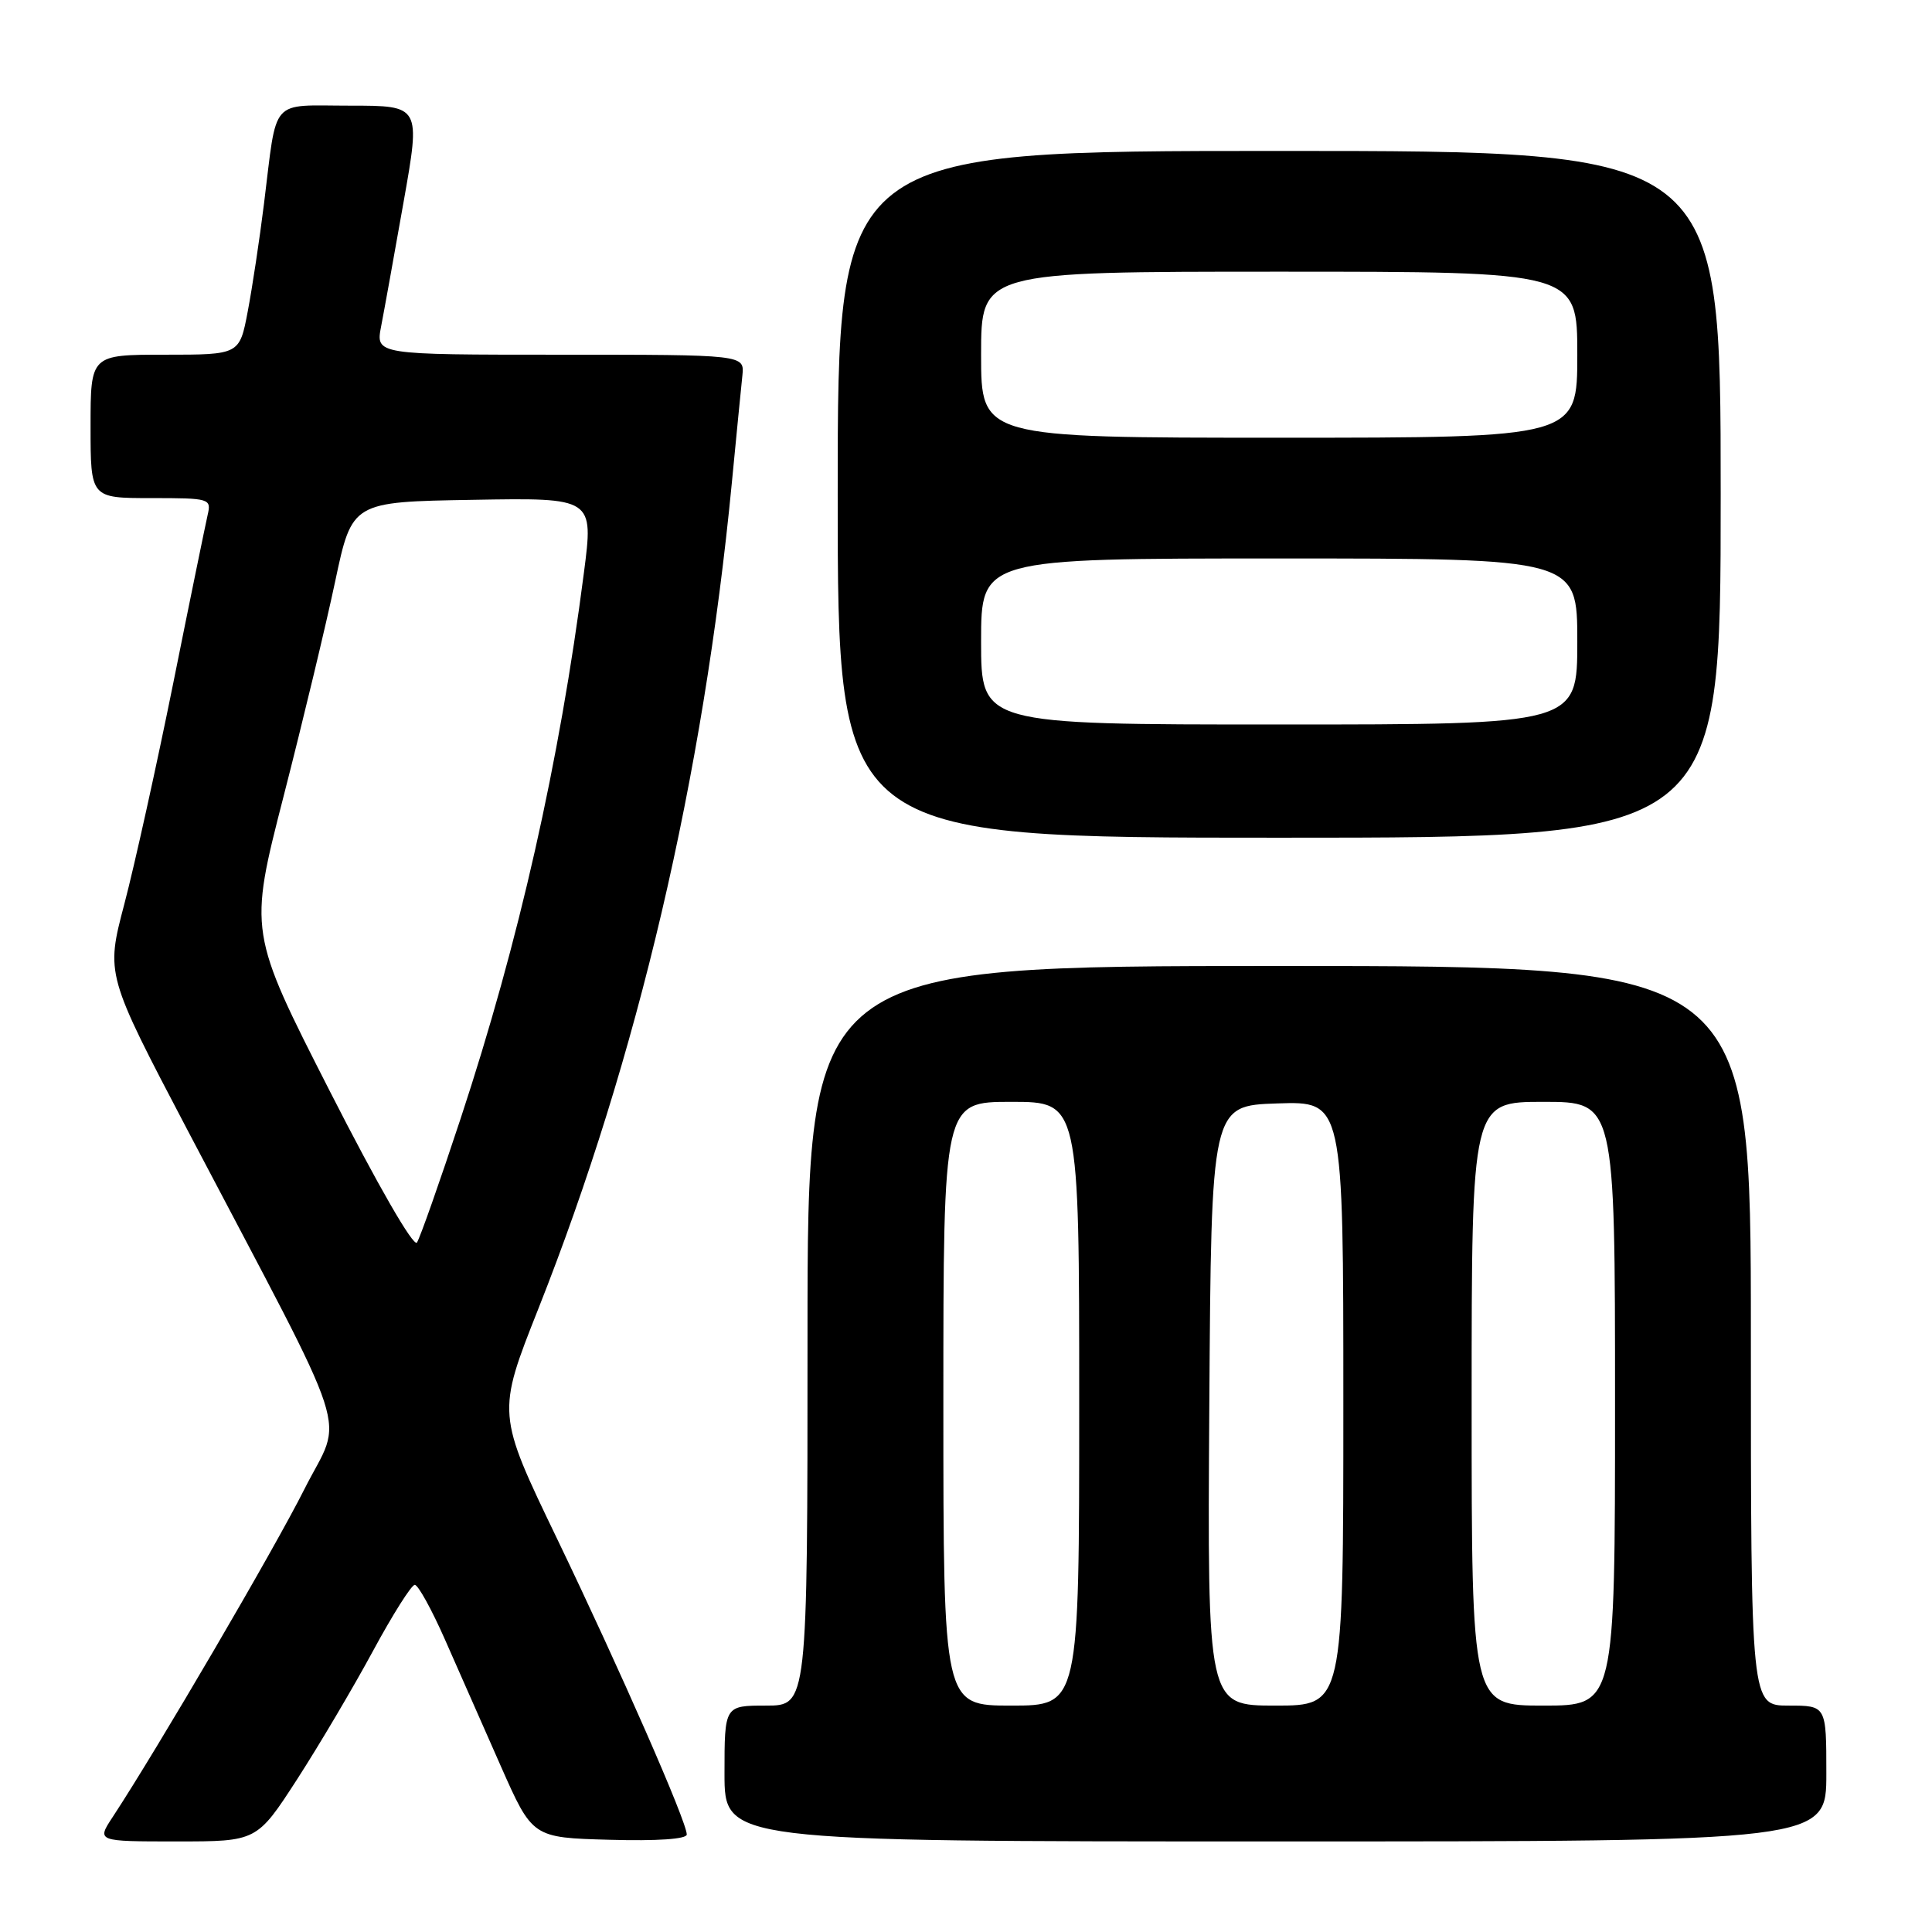 <?xml version="1.0" encoding="UTF-8" standalone="no"?>
<!DOCTYPE svg PUBLIC "-//W3C//DTD SVG 1.1//EN" "http://www.w3.org/Graphics/SVG/1.1/DTD/svg11.dtd" >
<svg xmlns="http://www.w3.org/2000/svg" xmlns:xlink="http://www.w3.org/1999/xlink" version="1.1" viewBox="0 0 256 256">
 <g >
 <path fill="currentColor"
d=" M 39.38 235.75 C 42.31 231.21 46.83 223.56 49.43 218.75 C 52.03 213.94 54.52 210.00 54.96 210.00 C 55.40 210.00 57.20 213.26 58.96 217.25 C 60.72 221.24 64.05 228.78 66.35 234.00 C 70.55 243.50 70.55 243.50 80.77 243.78 C 87.05 243.96 91.00 243.69 91.00 243.08 C 91.00 241.38 82.17 221.26 73.82 203.90 C 65.83 187.31 65.83 187.31 71.34 173.40 C 84.49 140.20 93.20 103.03 96.97 64.00 C 97.58 57.67 98.21 51.26 98.37 49.75 C 98.65 47.00 98.65 47.00 74.22 47.00 C 49.78 47.00 49.78 47.00 50.50 43.25 C 50.90 41.19 52.24 33.76 53.48 26.75 C 55.74 14.00 55.74 14.00 46.39 14.00 C 35.63 14.00 36.76 12.71 34.98 27.00 C 34.40 31.68 33.43 38.09 32.83 41.25 C 31.74 47.00 31.74 47.00 21.87 47.00 C 12.00 47.00 12.00 47.00 12.00 56.50 C 12.00 66.00 12.00 66.00 20.02 66.00 C 27.82 66.00 28.02 66.06 27.51 68.25 C 27.23 69.49 25.17 79.50 22.96 90.50 C 20.74 101.50 17.82 114.69 16.47 119.81 C 14.02 129.12 14.02 129.12 24.88 149.81 C 47.23 192.35 45.51 187.03 40.33 197.33 C 36.35 205.26 20.92 231.64 14.94 240.75 C 12.80 244.00 12.80 244.00 23.42 244.00 C 34.04 244.00 34.04 244.00 39.38 235.75 Z  M 242.00 235.00 C 242.00 226.00 242.00 226.00 237.00 226.00 C 232.00 226.00 232.00 226.00 232.00 177.00 C 232.00 128.00 232.00 128.00 169.50 128.00 C 107.00 128.00 107.00 128.00 107.00 177.00 C 107.00 226.00 107.00 226.00 101.50 226.00 C 96.00 226.00 96.00 226.00 96.00 235.00 C 96.00 244.00 96.00 244.00 169.00 244.00 C 242.00 244.00 242.00 244.00 242.00 235.00 Z  M 228.00 65.50 C 228.00 20.00 228.00 20.00 169.50 20.00 C 111.00 20.00 111.00 20.00 111.00 65.50 C 111.00 111.00 111.00 111.00 169.50 111.00 C 228.00 111.00 228.00 111.00 228.00 65.50 Z  M 43.73 144.64 C 32.96 123.50 32.96 123.50 37.58 105.50 C 40.12 95.60 43.20 82.78 44.42 77.00 C 46.65 66.50 46.65 66.50 62.65 66.23 C 78.66 65.95 78.66 65.95 77.37 75.90 C 74.12 101.06 68.78 124.74 61.03 148.23 C 58.26 156.63 55.66 164.01 55.25 164.64 C 54.81 165.31 50.03 157.01 43.73 144.64 Z  M 125.00 186.00 C 125.00 146.00 125.00 146.00 134.00 146.00 C 143.00 146.00 143.00 146.00 143.00 186.00 C 143.00 226.00 143.00 226.00 134.00 226.00 C 125.00 226.00 125.00 226.00 125.00 186.00 Z  M 160.24 186.25 C 160.50 146.50 160.50 146.50 169.25 146.21 C 178.00 145.92 178.00 145.92 178.00 185.96 C 178.00 226.00 178.00 226.00 168.99 226.00 C 159.98 226.00 159.98 226.00 160.24 186.25 Z  M 195.00 186.00 C 195.00 146.00 195.00 146.00 204.50 146.00 C 214.00 146.00 214.00 146.00 214.00 186.00 C 214.00 226.00 214.00 226.00 204.50 226.00 C 195.00 226.00 195.00 226.00 195.00 186.00 Z  M 130.00 85.00 C 130.00 74.00 130.00 74.00 169.50 74.00 C 209.00 74.00 209.00 74.00 209.00 85.00 C 209.00 96.00 209.00 96.00 169.50 96.00 C 130.00 96.00 130.00 96.00 130.00 85.00 Z  M 130.00 47.00 C 130.00 36.00 130.00 36.00 169.50 36.00 C 209.00 36.00 209.00 36.00 209.00 47.00 C 209.00 58.00 209.00 58.00 169.50 58.00 C 130.00 58.00 130.00 58.00 130.00 47.00 Z "/>
</g>
</svg>